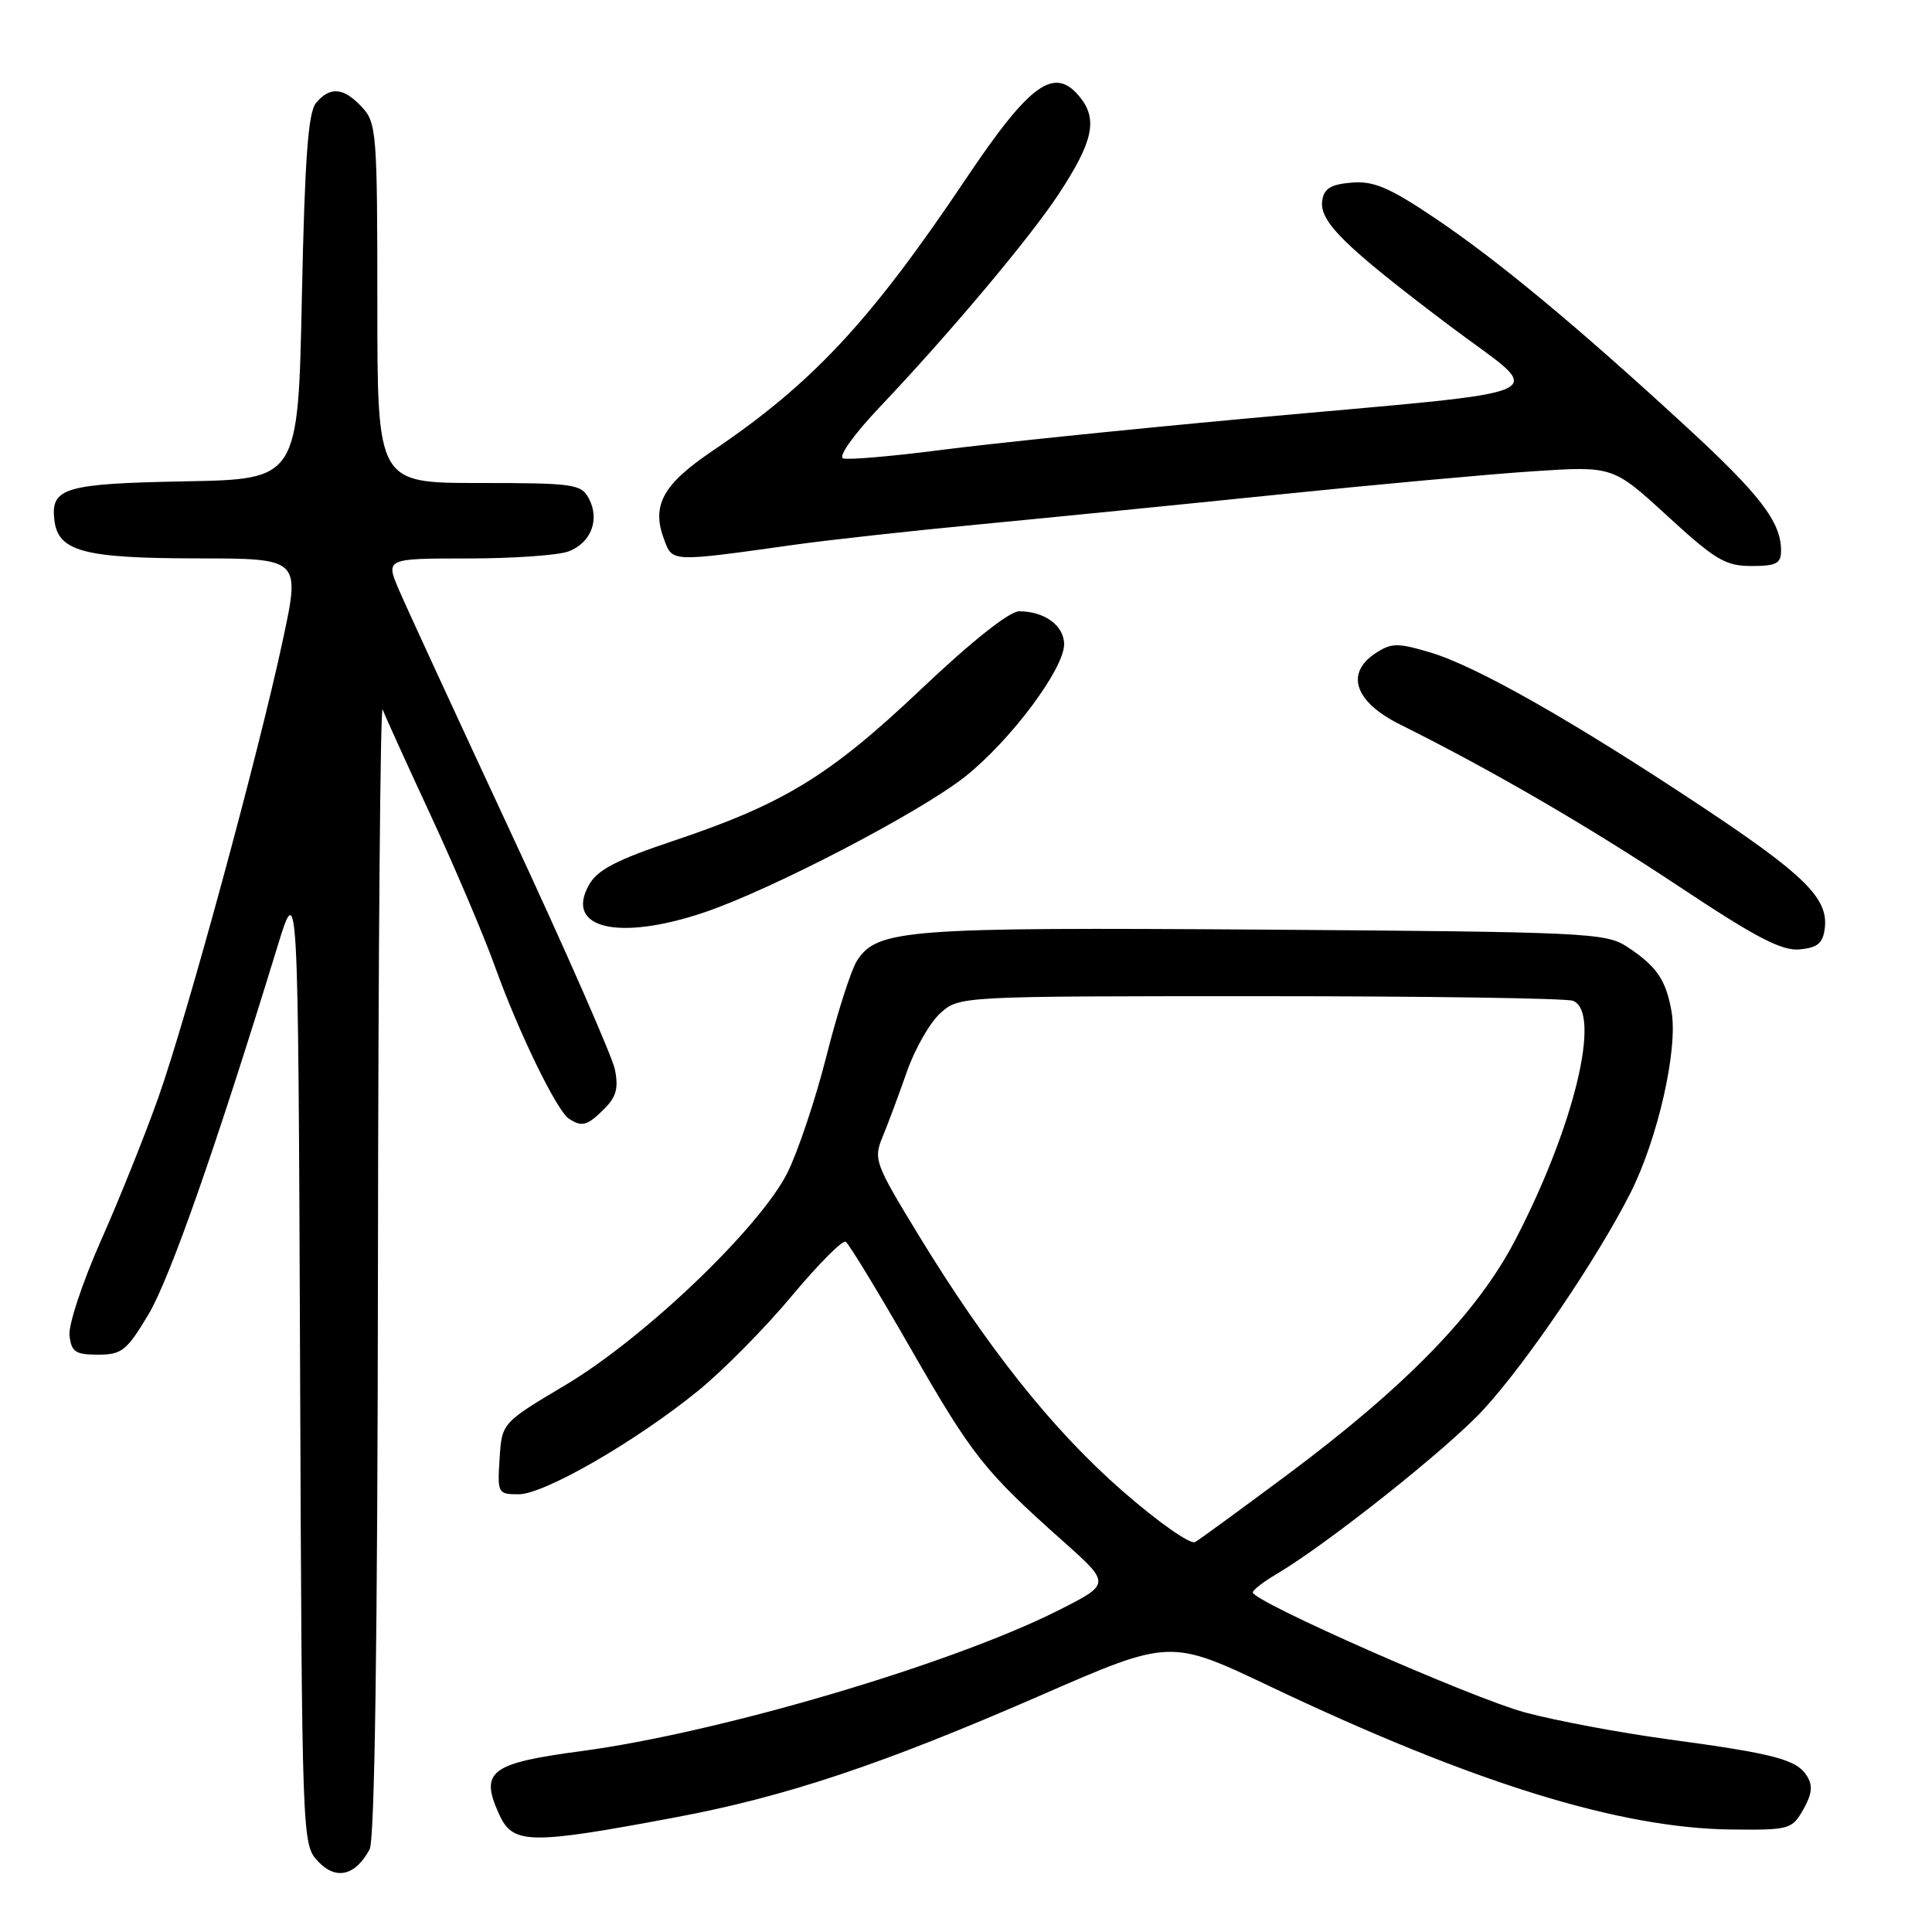 <?xml version="1.0" encoding="UTF-8" standalone="no"?>
<!DOCTYPE svg PUBLIC "-//W3C//DTD SVG 1.1//EN" "http://www.w3.org/Graphics/SVG/1.1/DTD/svg11.dtd" >
<svg xmlns="http://www.w3.org/2000/svg" xmlns:xlink="http://www.w3.org/1999/xlink" version="1.1" viewBox="0 0 256 256">
 <g >
 <path fill="currentColor"
d=" M 48.98 245.04 C 49.65 243.79 50.03 217.09 50.08 167.82 C 50.12 126.39 50.40 93.17 50.70 94.00 C 51.00 94.83 53.88 101.16 57.09 108.08 C 60.30 115.00 64.12 124.00 65.59 128.08 C 68.69 136.73 73.77 147.18 75.38 148.23 C 77.11 149.37 77.83 149.17 80.07 146.93 C 81.67 145.33 81.98 144.16 81.47 141.68 C 81.10 139.93 74.94 125.90 67.77 110.50 C 60.60 95.10 53.91 80.59 52.90 78.25 C 51.07 74.00 51.07 74.00 61.97 74.00 C 67.97 74.00 73.99 73.58 75.35 73.06 C 78.33 71.92 79.51 68.83 78.02 66.04 C 77.01 64.14 75.99 64.00 63.46 64.00 C 50.00 64.00 50.00 64.00 50.00 40.19 C 50.00 17.61 49.89 16.26 47.96 14.19 C 45.53 11.58 43.73 11.42 41.87 13.65 C 40.83 14.91 40.38 21.03 40.00 39.40 C 39.50 63.50 39.50 63.50 24.57 63.78 C 8.58 64.08 6.70 64.63 7.20 68.89 C 7.69 73.07 11.03 73.97 26.14 73.99 C 39.79 74.00 39.79 74.00 37.49 84.75 C 34.30 99.72 24.78 134.71 20.97 145.46 C 19.22 150.39 15.80 158.93 13.35 164.44 C 10.91 169.95 9.04 175.59 9.21 176.98 C 9.46 179.14 10.00 179.50 12.99 179.50 C 16.14 179.50 16.79 178.98 19.67 174.17 C 22.51 169.41 28.57 152.14 36.74 125.50 C 39.50 116.50 39.50 116.50 39.76 180.44 C 40.01 244.14 40.02 244.40 42.15 246.65 C 44.51 249.17 47.09 248.56 48.98 245.04 Z  M 89.50 240.81 C 104.08 238.08 116.87 233.81 137.77 224.70 C 155.04 217.16 155.04 217.16 168.27 223.45 C 195.17 236.24 214.60 242.26 229.45 242.42 C 237.11 242.50 237.45 242.40 238.95 239.76 C 240.11 237.71 240.23 236.59 239.42 235.31 C 238.05 233.14 235.18 232.38 221.00 230.46 C 214.68 229.60 206.18 228.01 202.12 226.92 C 195.12 225.04 166.00 212.21 166.00 211.00 C 166.00 210.69 167.42 209.59 169.15 208.57 C 175.92 204.57 191.99 191.80 196.62 186.72 C 202.34 180.47 211.60 166.82 216.00 158.16 C 219.65 150.98 222.36 139.07 221.49 134.05 C 220.76 129.83 219.51 128.01 215.55 125.42 C 212.76 123.61 210.02 123.48 167.55 123.18 C 120.02 122.85 116.25 123.14 113.56 127.29 C 112.78 128.51 110.96 134.17 109.52 139.89 C 108.08 145.60 105.74 152.57 104.34 155.39 C 100.70 162.65 85.42 177.27 74.93 183.52 C 66.50 188.54 66.50 188.54 66.20 193.27 C 65.90 197.87 65.97 198.00 68.72 198.00 C 72.11 198.00 84.22 191.02 92.50 184.29 C 95.80 181.61 101.38 175.96 104.90 171.74 C 108.42 167.52 111.64 164.28 112.06 164.54 C 112.48 164.80 116.35 171.16 120.66 178.67 C 128.83 192.91 130.39 194.89 140.85 204.21 C 147.20 209.87 147.20 209.87 140.20 213.40 C 126.04 220.53 95.31 229.59 77.04 232.03 C 64.93 233.64 63.54 234.71 66.14 240.41 C 67.96 244.41 70.11 244.45 89.50 240.81 Z  M 241.80 122.95 C 242.26 119.00 239.05 115.86 225.23 106.70 C 208.28 95.46 195.58 88.26 189.57 86.47 C 185.18 85.16 184.39 85.17 182.26 86.56 C 178.21 89.22 179.51 93.01 185.50 95.99 C 197.63 102.03 210.44 109.47 222.49 117.47 C 232.74 124.28 236.11 126.03 238.49 125.80 C 240.88 125.56 241.56 124.97 241.80 122.95 Z  M 93.28 120.91 C 102.21 117.90 121.96 107.62 127.93 102.87 C 133.94 98.08 141.00 88.63 141.00 85.37 C 141.00 82.90 138.41 81.00 135.04 81.00 C 133.75 81.00 128.74 84.98 122.05 91.32 C 109.92 102.81 103.87 106.51 89.19 111.43 C 81.70 113.94 79.17 115.25 78.05 117.24 C 74.78 123.02 81.91 124.73 93.28 120.91 Z  M 236.00 72.95 C 236.00 69.17 233.23 65.55 223.39 56.50 C 208.90 43.16 198.40 34.45 190.09 28.87 C 184.07 24.83 182.01 23.95 179.09 24.20 C 176.33 24.43 175.43 24.98 175.20 26.59 C 174.81 29.35 178.12 32.62 191.86 43.00 C 205.08 52.99 208.30 51.50 165.00 55.47 C 149.32 56.91 131.20 58.78 124.72 59.62 C 118.24 60.46 112.39 60.96 111.72 60.74 C 111.03 60.51 113.11 57.59 116.59 53.92 C 125.88 44.12 136.46 31.52 140.28 25.72 C 144.84 18.78 145.49 15.83 143.10 12.87 C 139.72 8.70 136.52 10.99 128.00 23.68 C 115.32 42.59 107.65 50.81 94.37 59.77 C 87.79 64.22 86.29 66.99 88.01 71.53 C 89.14 74.50 88.83 74.49 105.50 72.15 C 109.90 71.54 120.92 70.32 130.00 69.46 C 139.07 68.59 156.85 66.82 169.50 65.52 C 182.15 64.22 197.27 62.84 203.11 62.45 C 213.72 61.75 213.72 61.75 220.94 68.37 C 227.27 74.19 228.64 75.00 232.08 75.00 C 235.37 75.00 236.00 74.67 236.00 72.95 Z  M 148.72 197.55 C 139.47 189.47 130.80 178.57 121.58 163.44 C 115.92 154.14 115.72 153.59 116.96 150.61 C 117.67 148.90 119.11 145.03 120.17 142.00 C 121.23 138.97 123.22 135.49 124.60 134.25 C 127.11 132.00 127.11 132.00 166.97 132.00 C 188.90 132.00 207.55 132.27 208.42 132.61 C 212.26 134.08 208.60 149.28 200.78 164.30 C 195.77 173.94 186.37 183.63 170.66 195.35 C 164.52 199.92 158.99 203.97 158.36 204.33 C 157.73 204.69 153.43 201.67 148.72 197.55 Z "/>
</g>
</svg>